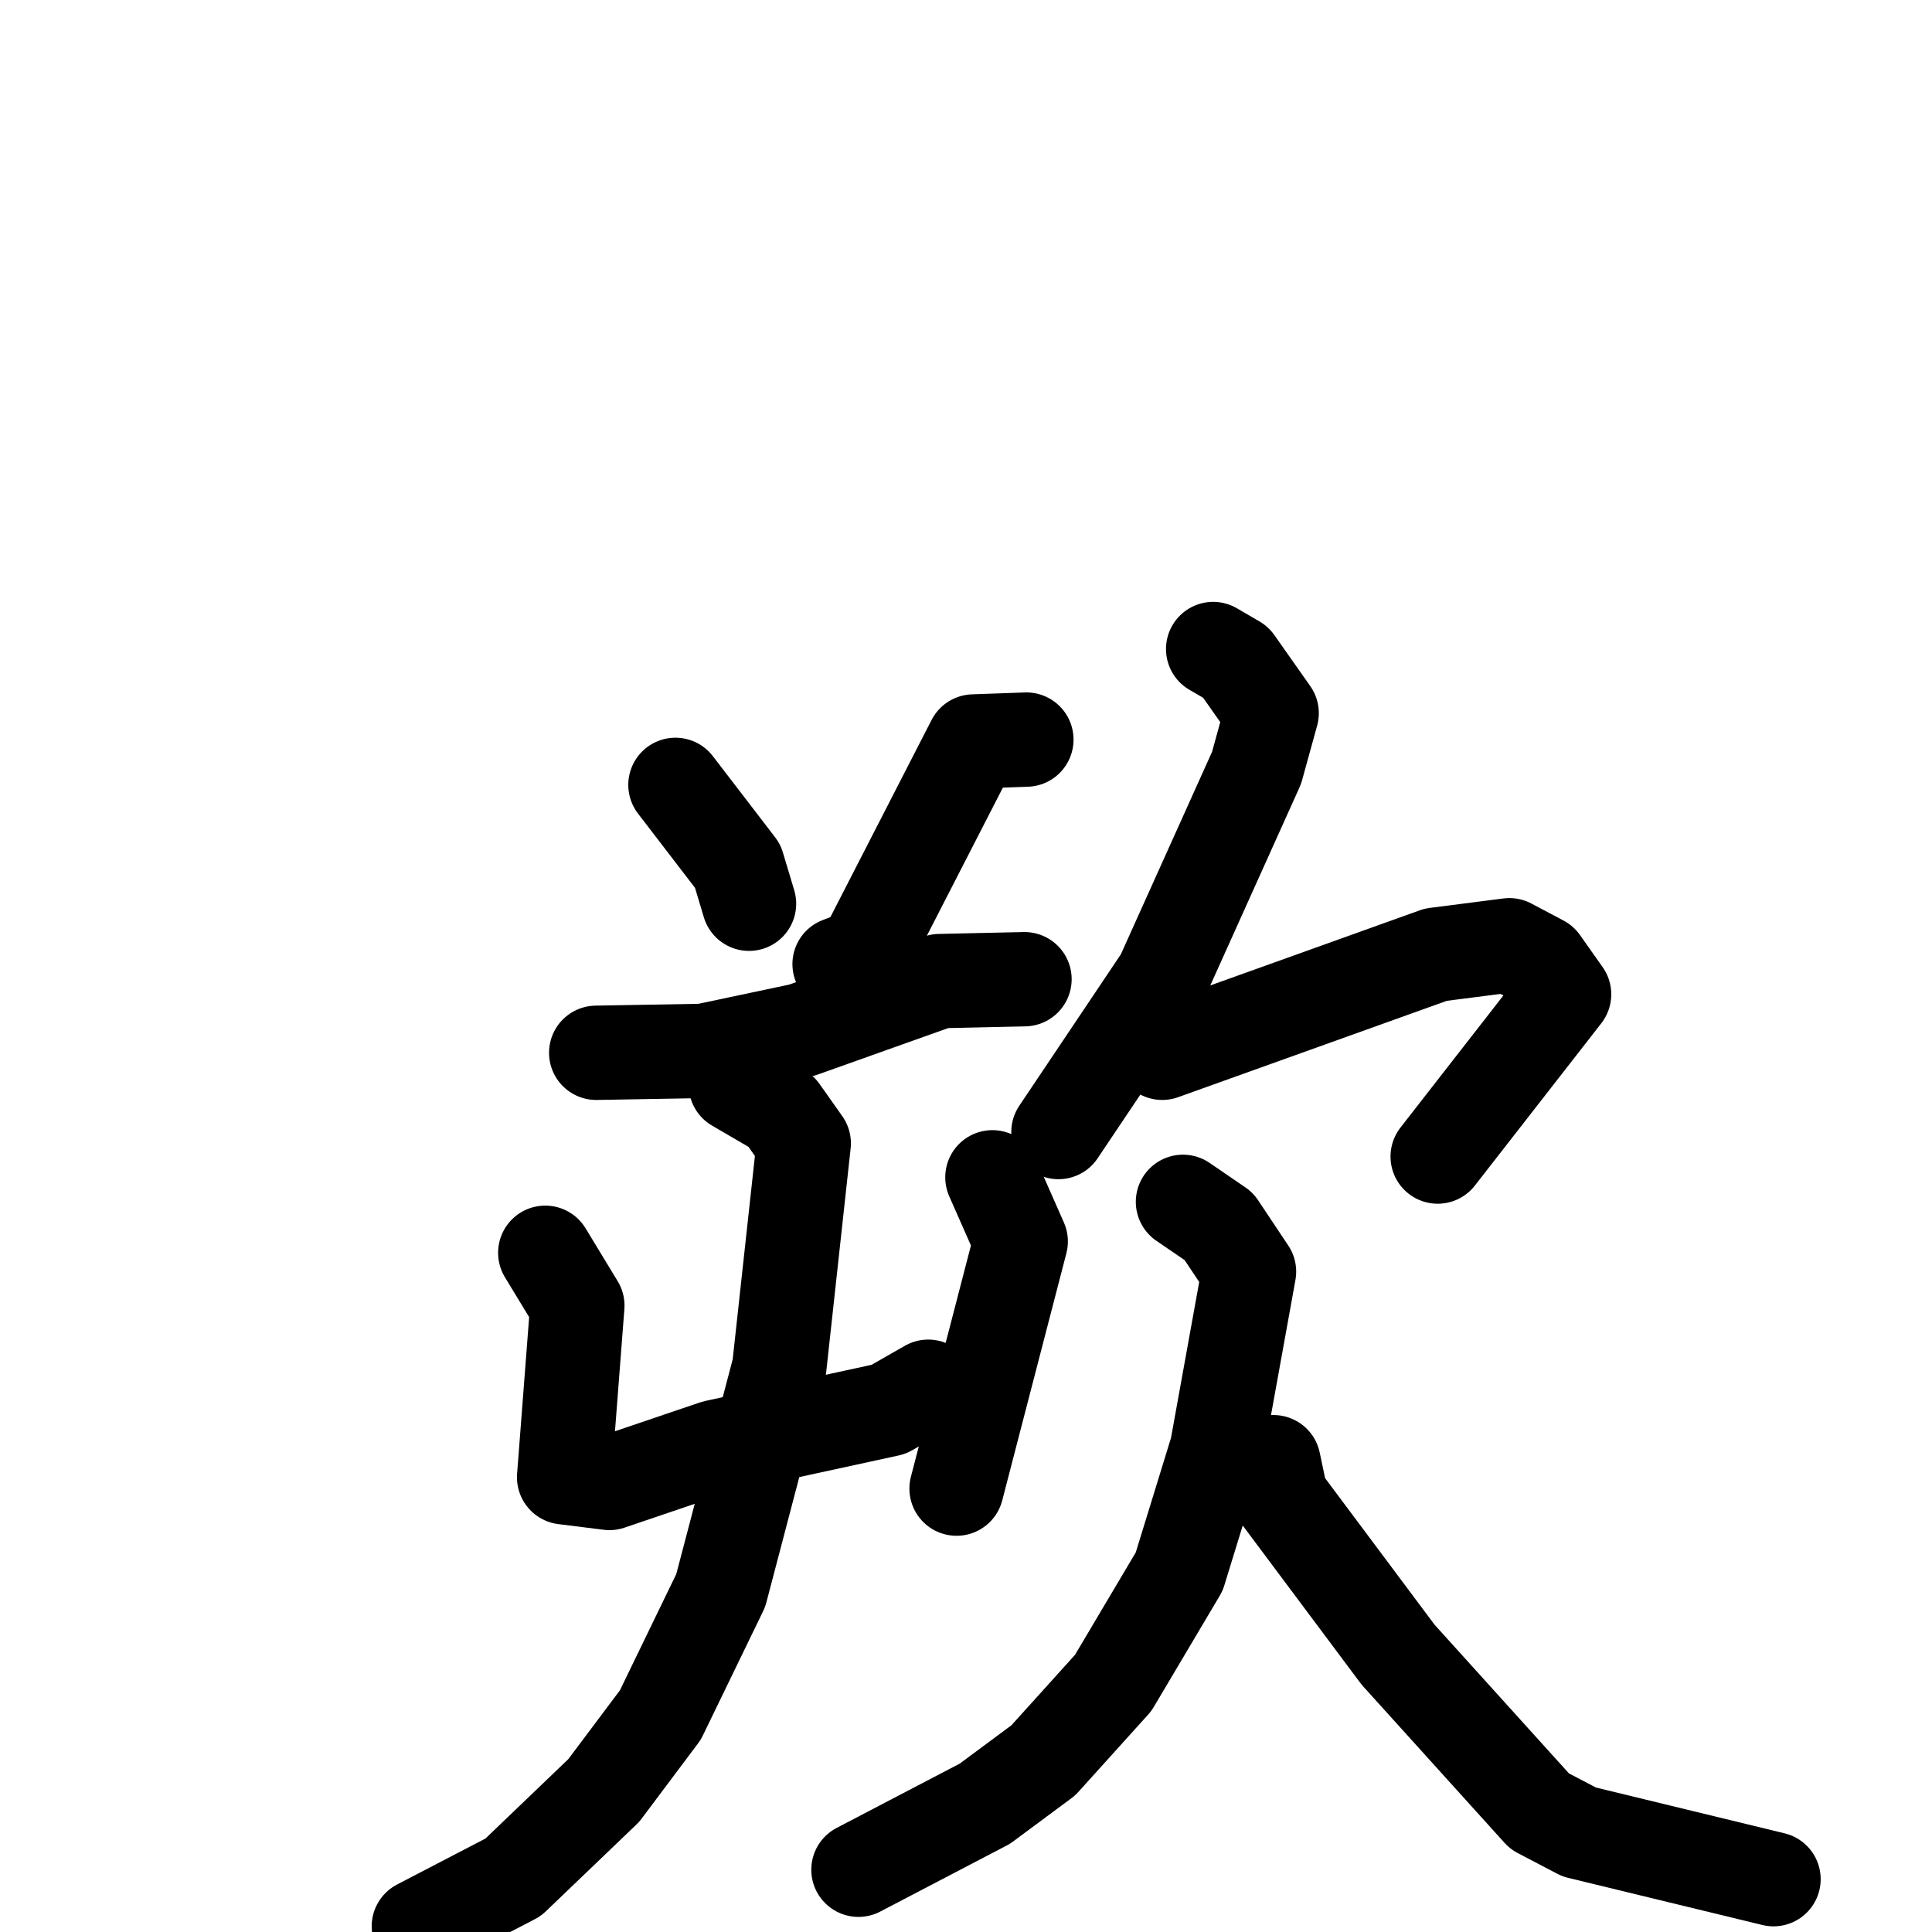 <svg xmlns="http://www.w3.org/2000/svg" viewBox="0 0 1024 1024">
  <g style="fill:none;stroke:#000000;stroke-width:50;stroke-linecap:round;stroke-linejoin:round;" transform="scale(1, 1) translate(0, 0)">
    <path d="M 358.0,416.0 L 391.0,459.0 L 397.0,479.0"/>
    <path d="M 544.0,392.0 L 516.0,393.0 L 458.0,506.0 L 445.0,511.0"/>
    <path d="M 316.0,558.0 L 373.0,557.0 L 425.0,546.0 L 498.0,520.0 L 543.0,519.0"/>
    <path d="M 289.0,664.0 L 306.0,692.0 L 299.0,783.0 L 323.0,786.0 L 379.0,767.0 L 471.0,747.0 L 492.0,735.0"/>
    <path d="M 526.0,624.0 L 541.0,658.0 L 507.0,789.0"/>
    <path d="M 390.0,575.0 L 414.0,589.0 L 426.0,606.0 L 413.0,725.0 L 382.0,843.0 L 350.0,909.0 L 320.0,949.0 L 272.0,995.0 L 222.0,1021.0"/>
    <path d="M 643.0,344.0 L 655.0,351.0 L 674.0,378.0 L 666.0,407.0 L 616.0,518.0 L 561.0,600.0"/>
    <path d="M 616.0,558.0 L 761.0,506.0 L 800.0,501.0 L 817.0,510.0 L 829.0,527.0 L 762.0,613.0"/>
    <path d="M 627.0,637.0 L 646.0,650.0 L 662.0,674.0 L 645.0,768.0 L 625.0,833.0 L 590.0,892.0 L 553.0,933.0 L 522.0,956.0 L 455.0,991.0"/>
    <path d="M 675.0,775.0 L 679.0,794.0 L 741.0,877.0 L 816.0,960.0 L 837.0,971.0 L 940.0,996.0"/>
  </g>
</svg>
